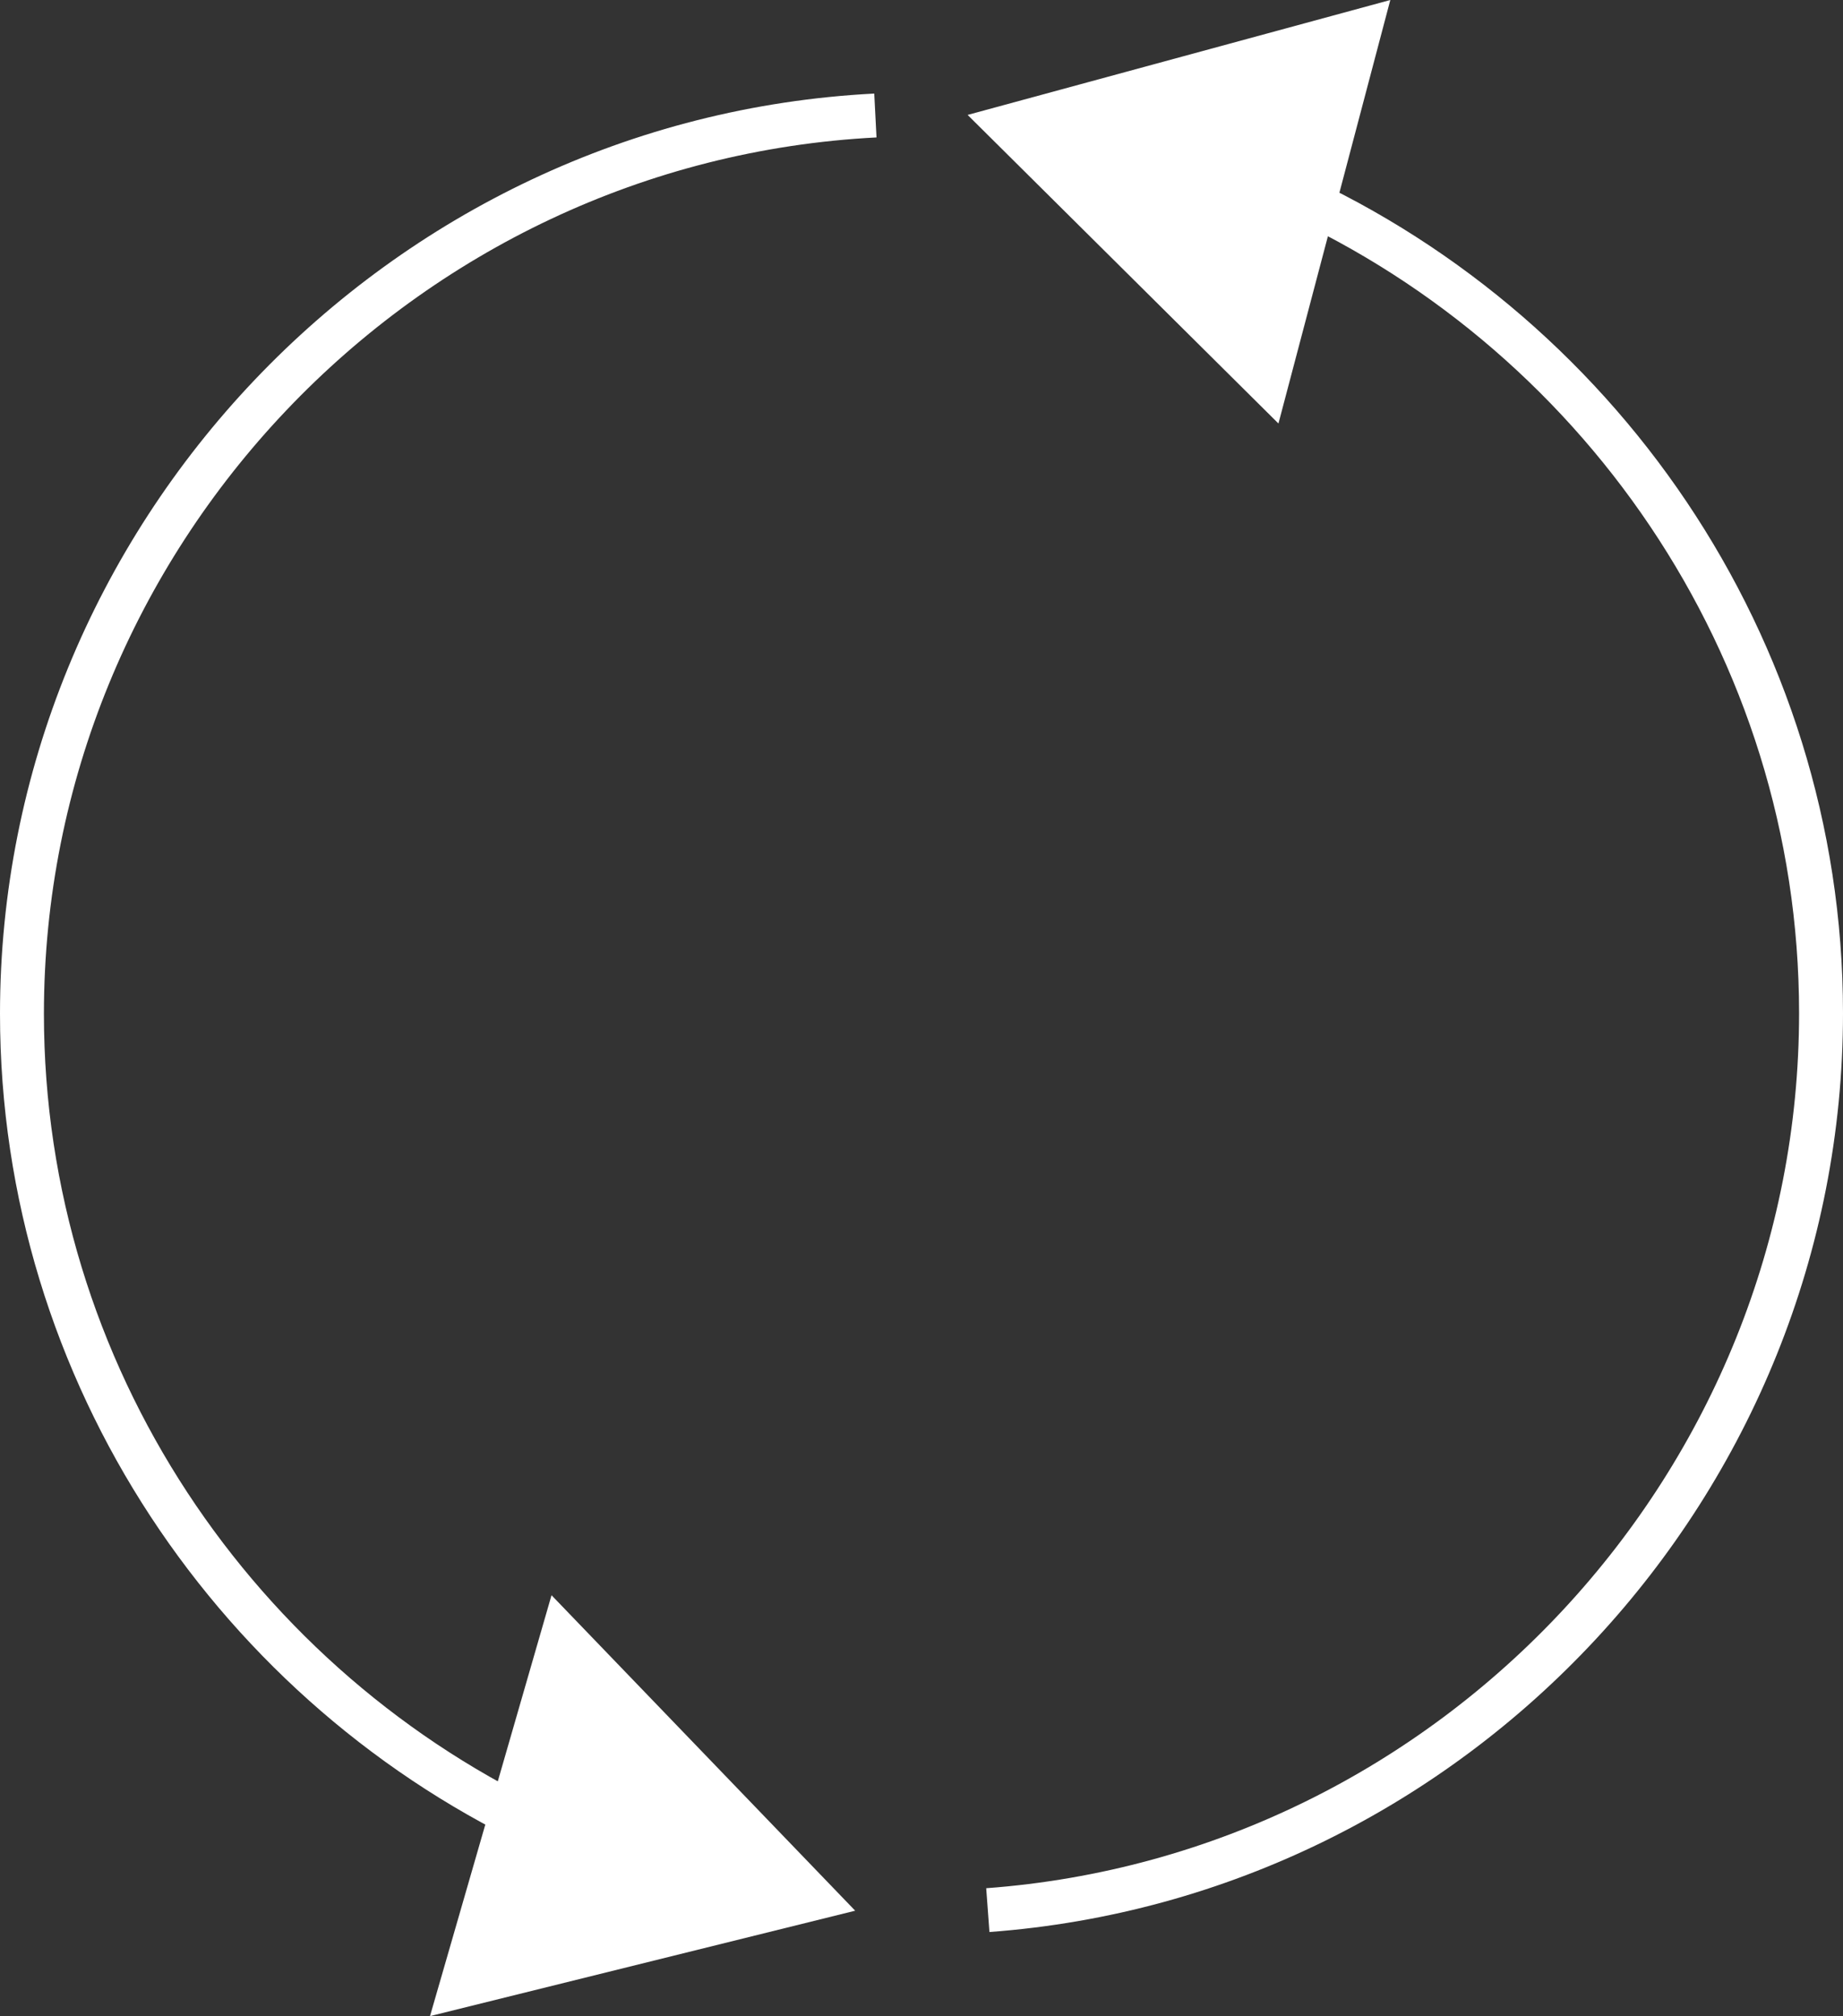 <?xml version="1.0" encoding="UTF-8"?><svg xmlns="http://www.w3.org/2000/svg" viewBox="0 0 125.88 137.72"><rect x="0" y="0" width="125.88" height="137.72" fill="#333333" stroke="none"/><defs><style>.d{fill:#fff;}.e{fill:none;stroke:#fff;stroke-miterlimit:10;stroke-width:3px;}</style></defs><g id="a"/><g id="b"><g id="c"><g><path class="e" d="M59.79,7.89C27.31,9.56,1.5,36.73,1.5,69.25c0,24.58,14.75,46.16,36.05,55.91"/><polygon class="d" points="29.37 137.72 58.41 130.52 37.67 108.97 29.37 137.72"/></g><g><path class="e" d="M87.07,12.74c21.94,9.46,37.31,31.38,37.31,56.47,0,32-25,58.91-56.91,61.27"/><polygon class="d" points="87.32 28.93 66.09 7.85 94.96 0 87.32 28.93"/></g></g></g></svg>